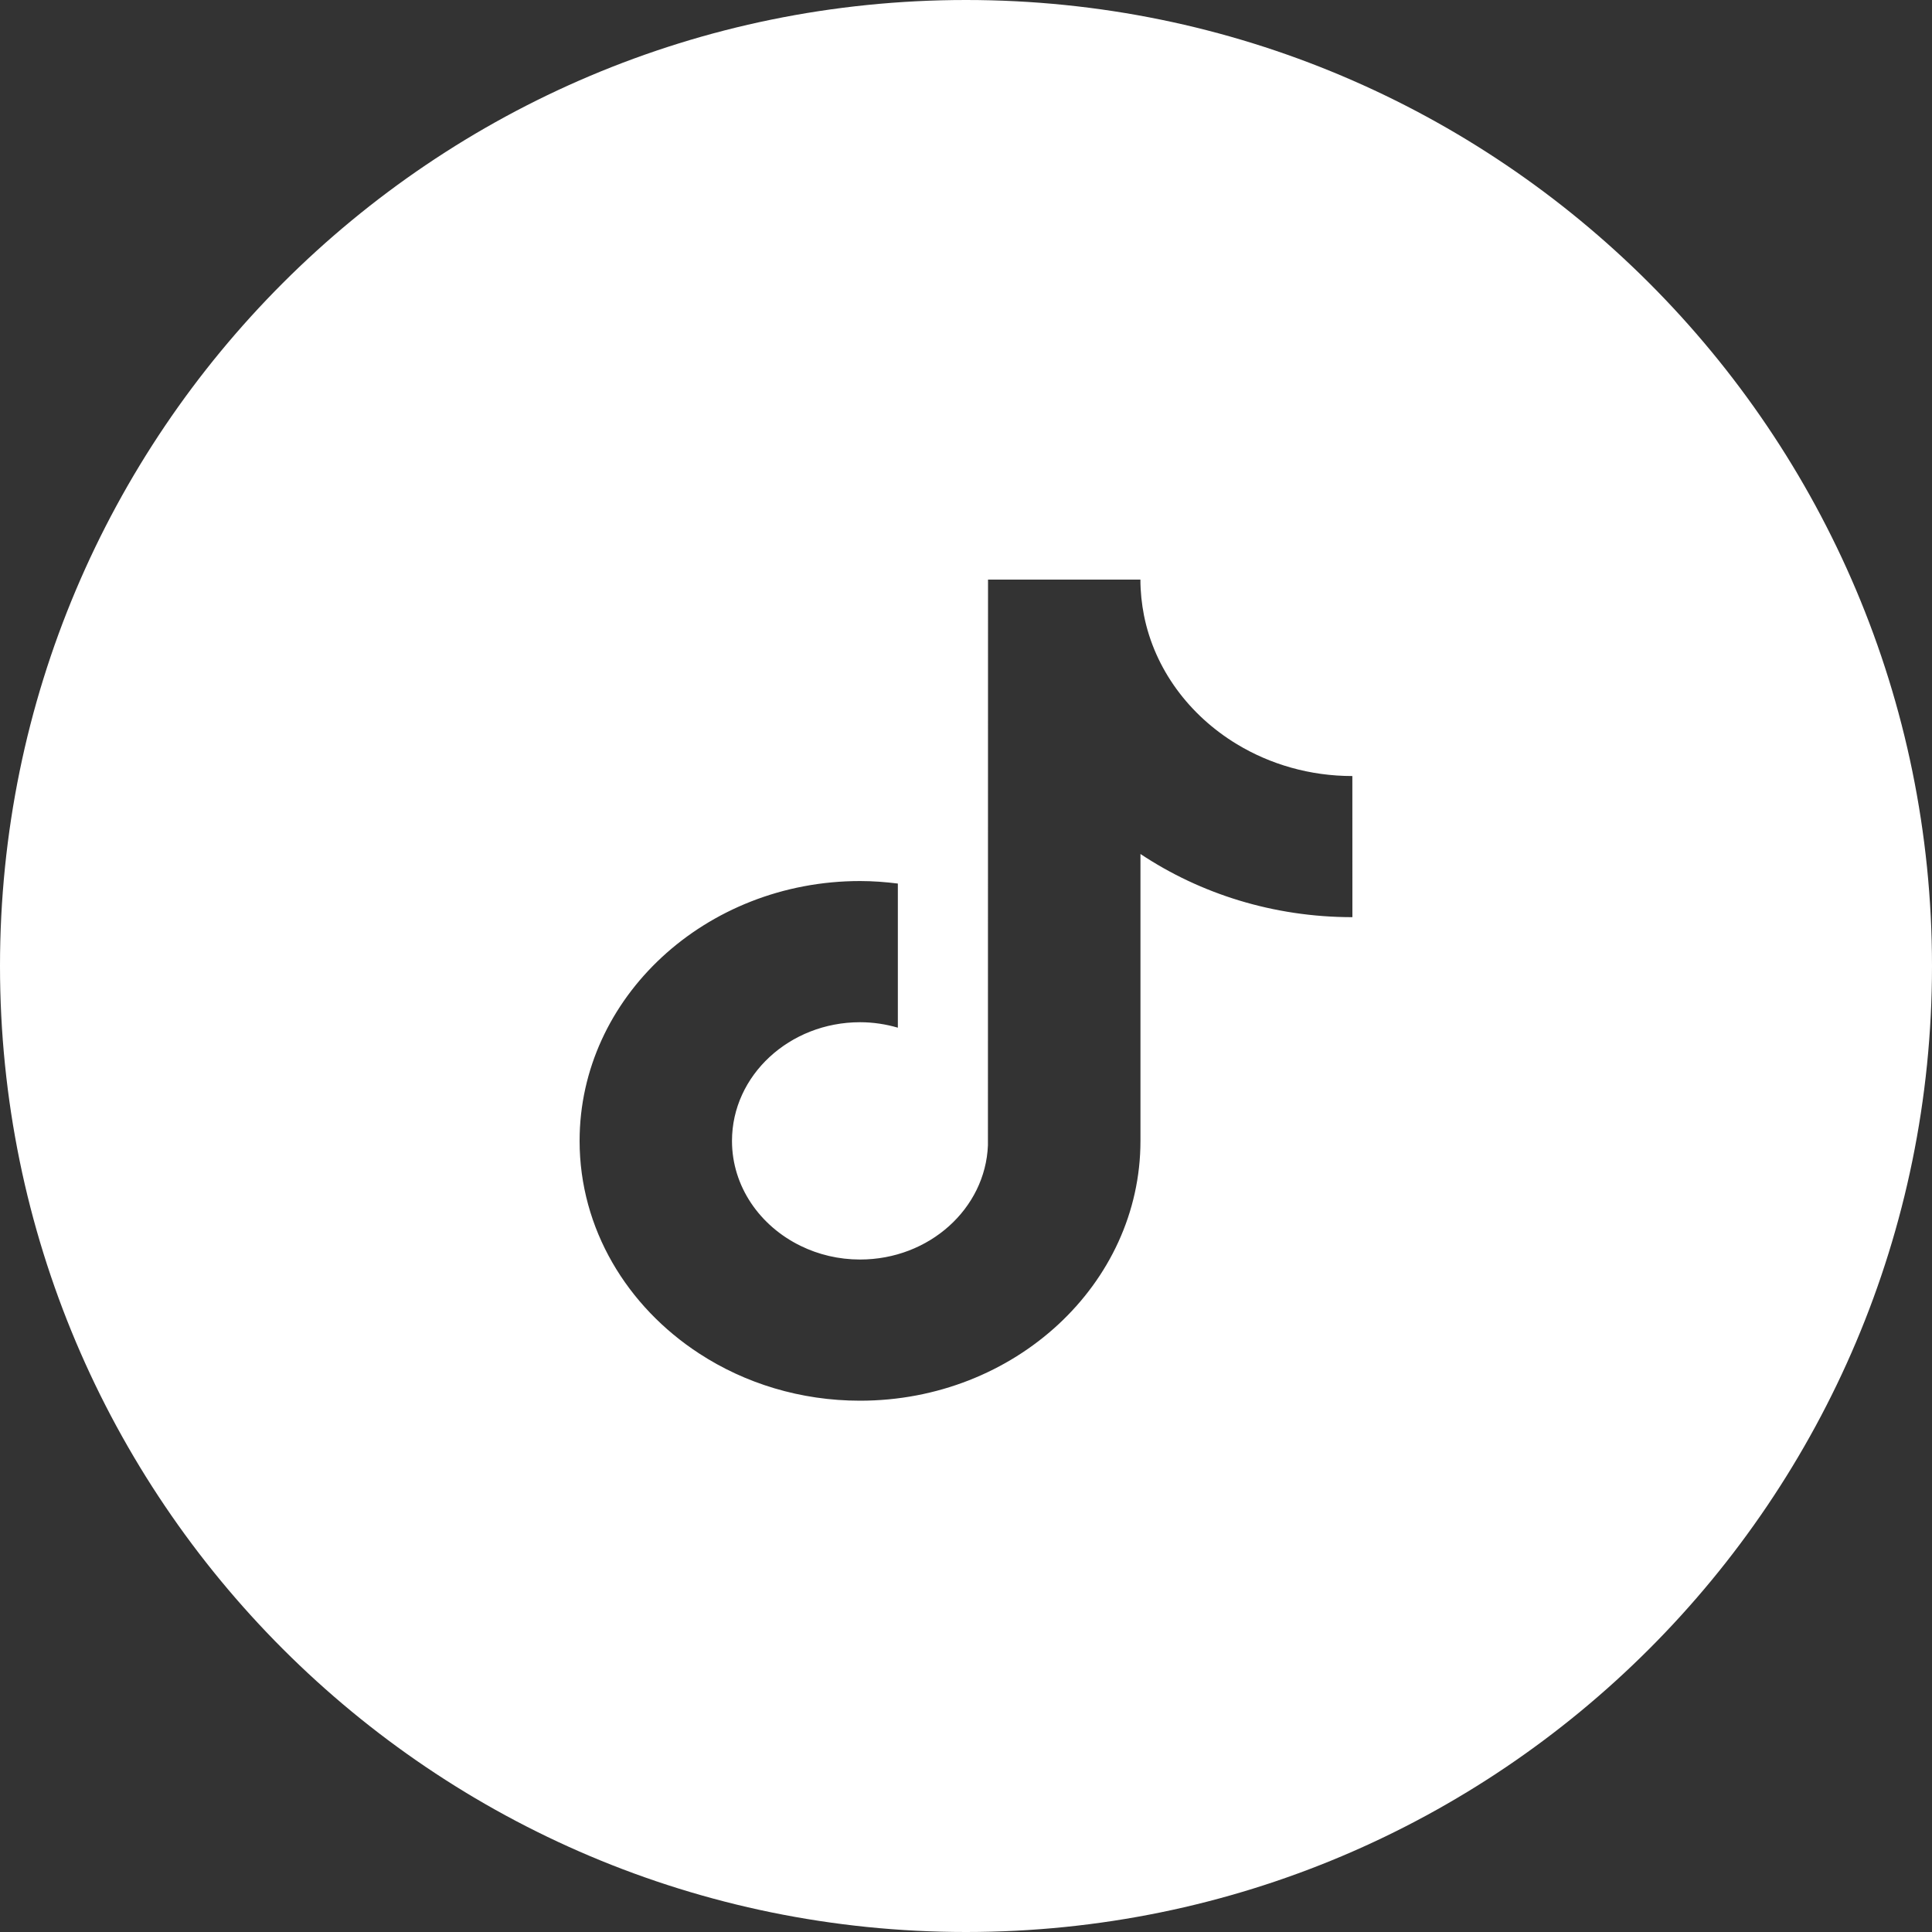 <svg width="40" height="40" viewBox="0 0 40 40" fill="none" xmlns="http://www.w3.org/2000/svg">
<rect x="0" y="0" width="40" height="40" fill="#333333" stroke="none"/>
<path fill-rule="evenodd" clip-rule="evenodd" d="M20 40C31.046 40 40 31.046 40 20C40 8.954 31.046 0 20 0C8.954 0 0 8.954 0 20C0 31.046 8.954 40 20 40ZM23.612 17.681C24.849 18.504 26.365 18.989 28 18.989L27.999 16.067C27.118 16.067 26.297 15.824 25.609 15.408C24.621 14.81 23.907 13.855 23.685 12.742C23.638 12.501 23.611 12.253 23.611 12H20.456L20.454 23.713C20.401 25.025 19.236 26.077 17.807 26.077C17.363 26.077 16.945 25.975 16.577 25.795C15.733 25.384 15.155 24.564 15.155 23.621C15.155 22.266 16.345 21.164 17.807 21.164C18.08 21.164 18.341 21.205 18.589 21.277V18.985V18.293C18.332 18.261 18.073 18.241 17.807 18.241C14.605 18.241 12 20.654 12 23.621C12 25.44 12.982 27.051 14.479 28.025C15.421 28.639 16.569 29 17.806 29C21.007 29 23.612 26.587 23.612 23.621V17.681Z" fill="white"/>
</svg>
